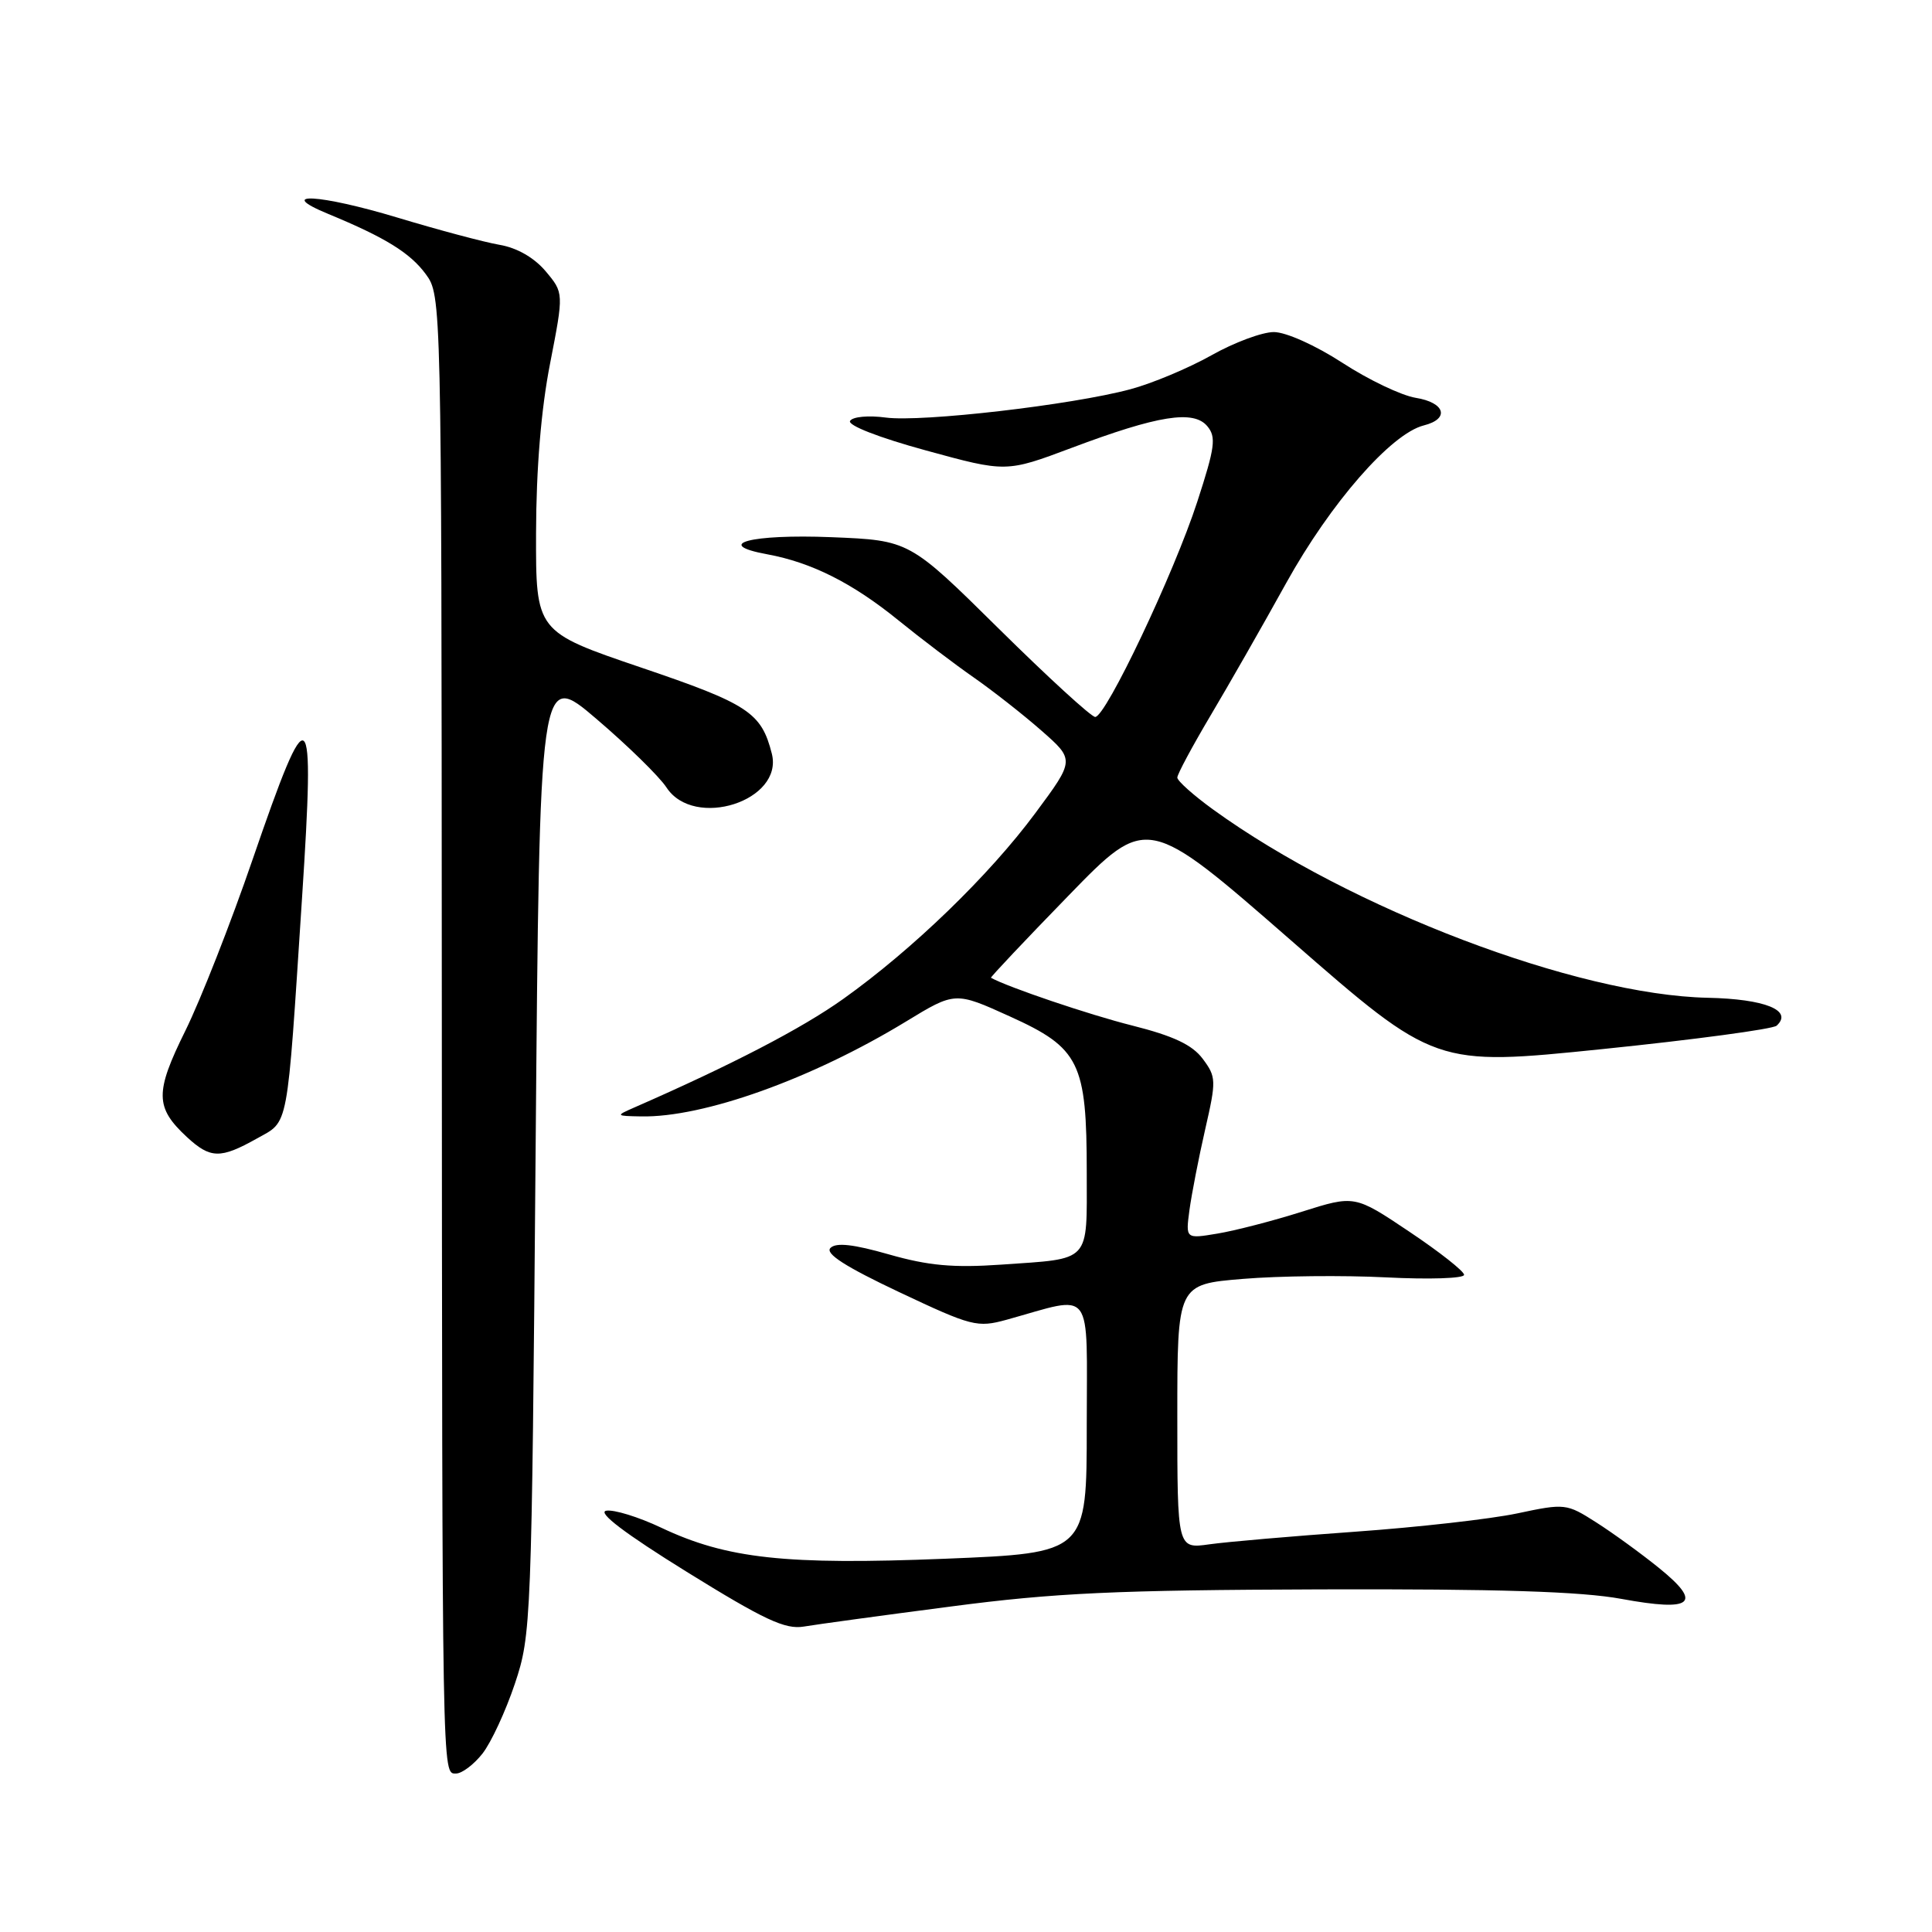 <?xml version="1.0" encoding="UTF-8" standalone="no"?>
<!DOCTYPE svg PUBLIC "-//W3C//DTD SVG 1.1//EN" "http://www.w3.org/Graphics/SVG/1.1/DTD/svg11.dtd" >
<svg xmlns="http://www.w3.org/2000/svg" xmlns:xlink="http://www.w3.org/1999/xlink" version="1.1" viewBox="0 0 256 256">
 <g >
 <path fill="currentColor"
d=" M 63.93 232.36 C 65.07 230.91 67.00 226.75 68.22 223.11 C 70.39 216.63 70.45 215.21 70.97 152.67 C 71.50 88.83 71.50 88.83 79.03 95.26 C 83.18 98.80 87.35 102.88 88.31 104.34 C 91.97 109.94 103.86 106.12 102.27 99.86 C 100.89 94.41 99.15 93.27 84.94 88.45 C 71.00 83.71 71.00 83.71 71.03 70.61 C 71.05 62.11 71.70 54.21 72.89 48.16 C 74.71 38.81 74.71 38.81 72.30 35.94 C 70.78 34.14 68.50 32.83 66.19 32.44 C 64.16 32.09 58.09 30.47 52.69 28.84 C 42.32 25.71 36.33 25.39 43.50 28.35 C 51.05 31.47 54.34 33.50 56.42 36.33 C 58.49 39.14 58.50 39.60 58.54 128.83 C 58.60 236.83 58.56 235.00 60.43 235.00 C 61.21 235.00 62.79 233.81 63.93 232.36 Z  M 126.00 212.87 C 139.77 211.06 147.88 210.69 175.00 210.60 C 198.47 210.53 209.54 210.88 214.84 211.86 C 224.30 213.60 225.66 212.48 219.82 207.76 C 217.45 205.84 213.70 203.12 211.50 201.72 C 207.58 199.22 207.37 199.19 201.06 200.53 C 197.52 201.28 187.85 202.37 179.56 202.96 C 171.28 203.55 162.59 204.30 160.25 204.63 C 156.00 205.23 156.00 205.23 156.00 187.70 C 156.00 170.18 156.00 170.18 164.69 169.46 C 169.47 169.06 178.02 168.97 183.69 169.26 C 189.36 169.55 194.00 169.40 194.00 168.92 C 194.00 168.45 190.74 165.88 186.75 163.21 C 179.50 158.35 179.50 158.35 172.50 160.56 C 168.65 161.78 163.61 163.08 161.30 163.46 C 157.10 164.16 157.10 164.16 157.61 160.33 C 157.90 158.22 158.83 153.42 159.69 149.66 C 161.18 143.16 161.16 142.70 159.37 140.30 C 157.98 138.44 155.50 137.27 149.99 135.88 C 144.30 134.45 133.56 130.81 131.31 129.56 C 131.20 129.50 135.81 124.61 141.56 118.70 C 151.99 107.96 151.99 107.96 171.08 124.62 C 190.16 141.28 190.16 141.28 212.33 139.01 C 224.52 137.76 234.91 136.36 235.41 135.91 C 237.63 133.89 233.88 132.37 226.28 132.21 C 208.92 131.84 178.94 120.43 160.75 107.27 C 158.14 105.38 156.00 103.47 156.00 103.03 C 156.00 102.59 157.97 98.92 160.37 94.87 C 162.78 90.82 167.31 82.89 170.43 77.25 C 176.31 66.65 184.33 57.46 188.66 56.37 C 192.13 55.50 191.50 53.34 187.57 52.71 C 185.69 52.40 181.32 50.32 177.87 48.07 C 174.31 45.76 170.39 44.00 168.79 44.00 C 167.24 44.00 163.51 45.39 160.50 47.09 C 157.49 48.78 152.66 50.81 149.77 51.58 C 141.99 53.67 122.12 55.96 117.38 55.33 C 115.08 55.02 112.99 55.21 112.64 55.77 C 112.28 56.35 116.45 57.98 122.67 59.68 C 133.32 62.60 133.32 62.60 142.01 59.34 C 153.47 55.03 158.16 54.29 159.98 56.48 C 161.18 57.92 160.99 59.28 158.65 66.47 C 155.56 75.98 146.53 95.00 145.12 95.00 C 144.60 95.00 138.85 89.73 132.34 83.30 C 120.50 71.60 120.50 71.60 110.17 71.18 C 99.45 70.75 94.38 72.11 101.68 73.45 C 107.54 74.53 112.96 77.26 119.00 82.16 C 122.03 84.62 126.53 88.03 129.00 89.75 C 131.47 91.47 135.51 94.63 137.96 96.78 C 142.42 100.69 142.42 100.69 137.19 107.74 C 131.07 116.00 120.94 125.80 111.74 132.36 C 106.26 136.27 96.96 141.10 84.00 146.77 C 81.56 147.84 81.58 147.87 84.94 147.93 C 93.21 148.10 107.56 142.96 120.03 135.37 C 126.56 131.39 126.56 131.39 133.83 134.69 C 143.06 138.87 144.00 140.79 144.00 155.36 C 144.00 167.46 144.68 166.73 132.67 167.57 C 126.31 168.01 123.02 167.71 117.80 166.22 C 113.09 164.87 110.79 164.61 110.04 165.36 C 109.30 166.10 111.99 167.83 119.14 171.21 C 128.78 175.76 129.49 175.94 133.39 174.87 C 145.09 171.63 144.00 170.18 144.00 189.00 C 144.00 205.78 144.00 205.78 125.25 206.54 C 104.09 207.39 96.30 206.54 87.62 202.43 C 84.60 201.00 81.31 199.99 80.32 200.18 C 79.13 200.41 82.81 203.20 91.00 208.28 C 101.25 214.63 104.04 215.94 106.50 215.53 C 108.15 215.25 116.92 214.05 126.00 212.87 Z  M 34.02 150.87 C 38.32 148.45 37.98 150.25 40.02 119.00 C 41.76 92.37 41.06 91.81 33.48 113.86 C 30.60 122.26 26.58 132.49 24.56 136.58 C 20.51 144.77 20.54 146.74 24.76 150.66 C 27.88 153.54 29.20 153.57 34.02 150.87 Z "/>
</g>
</svg>